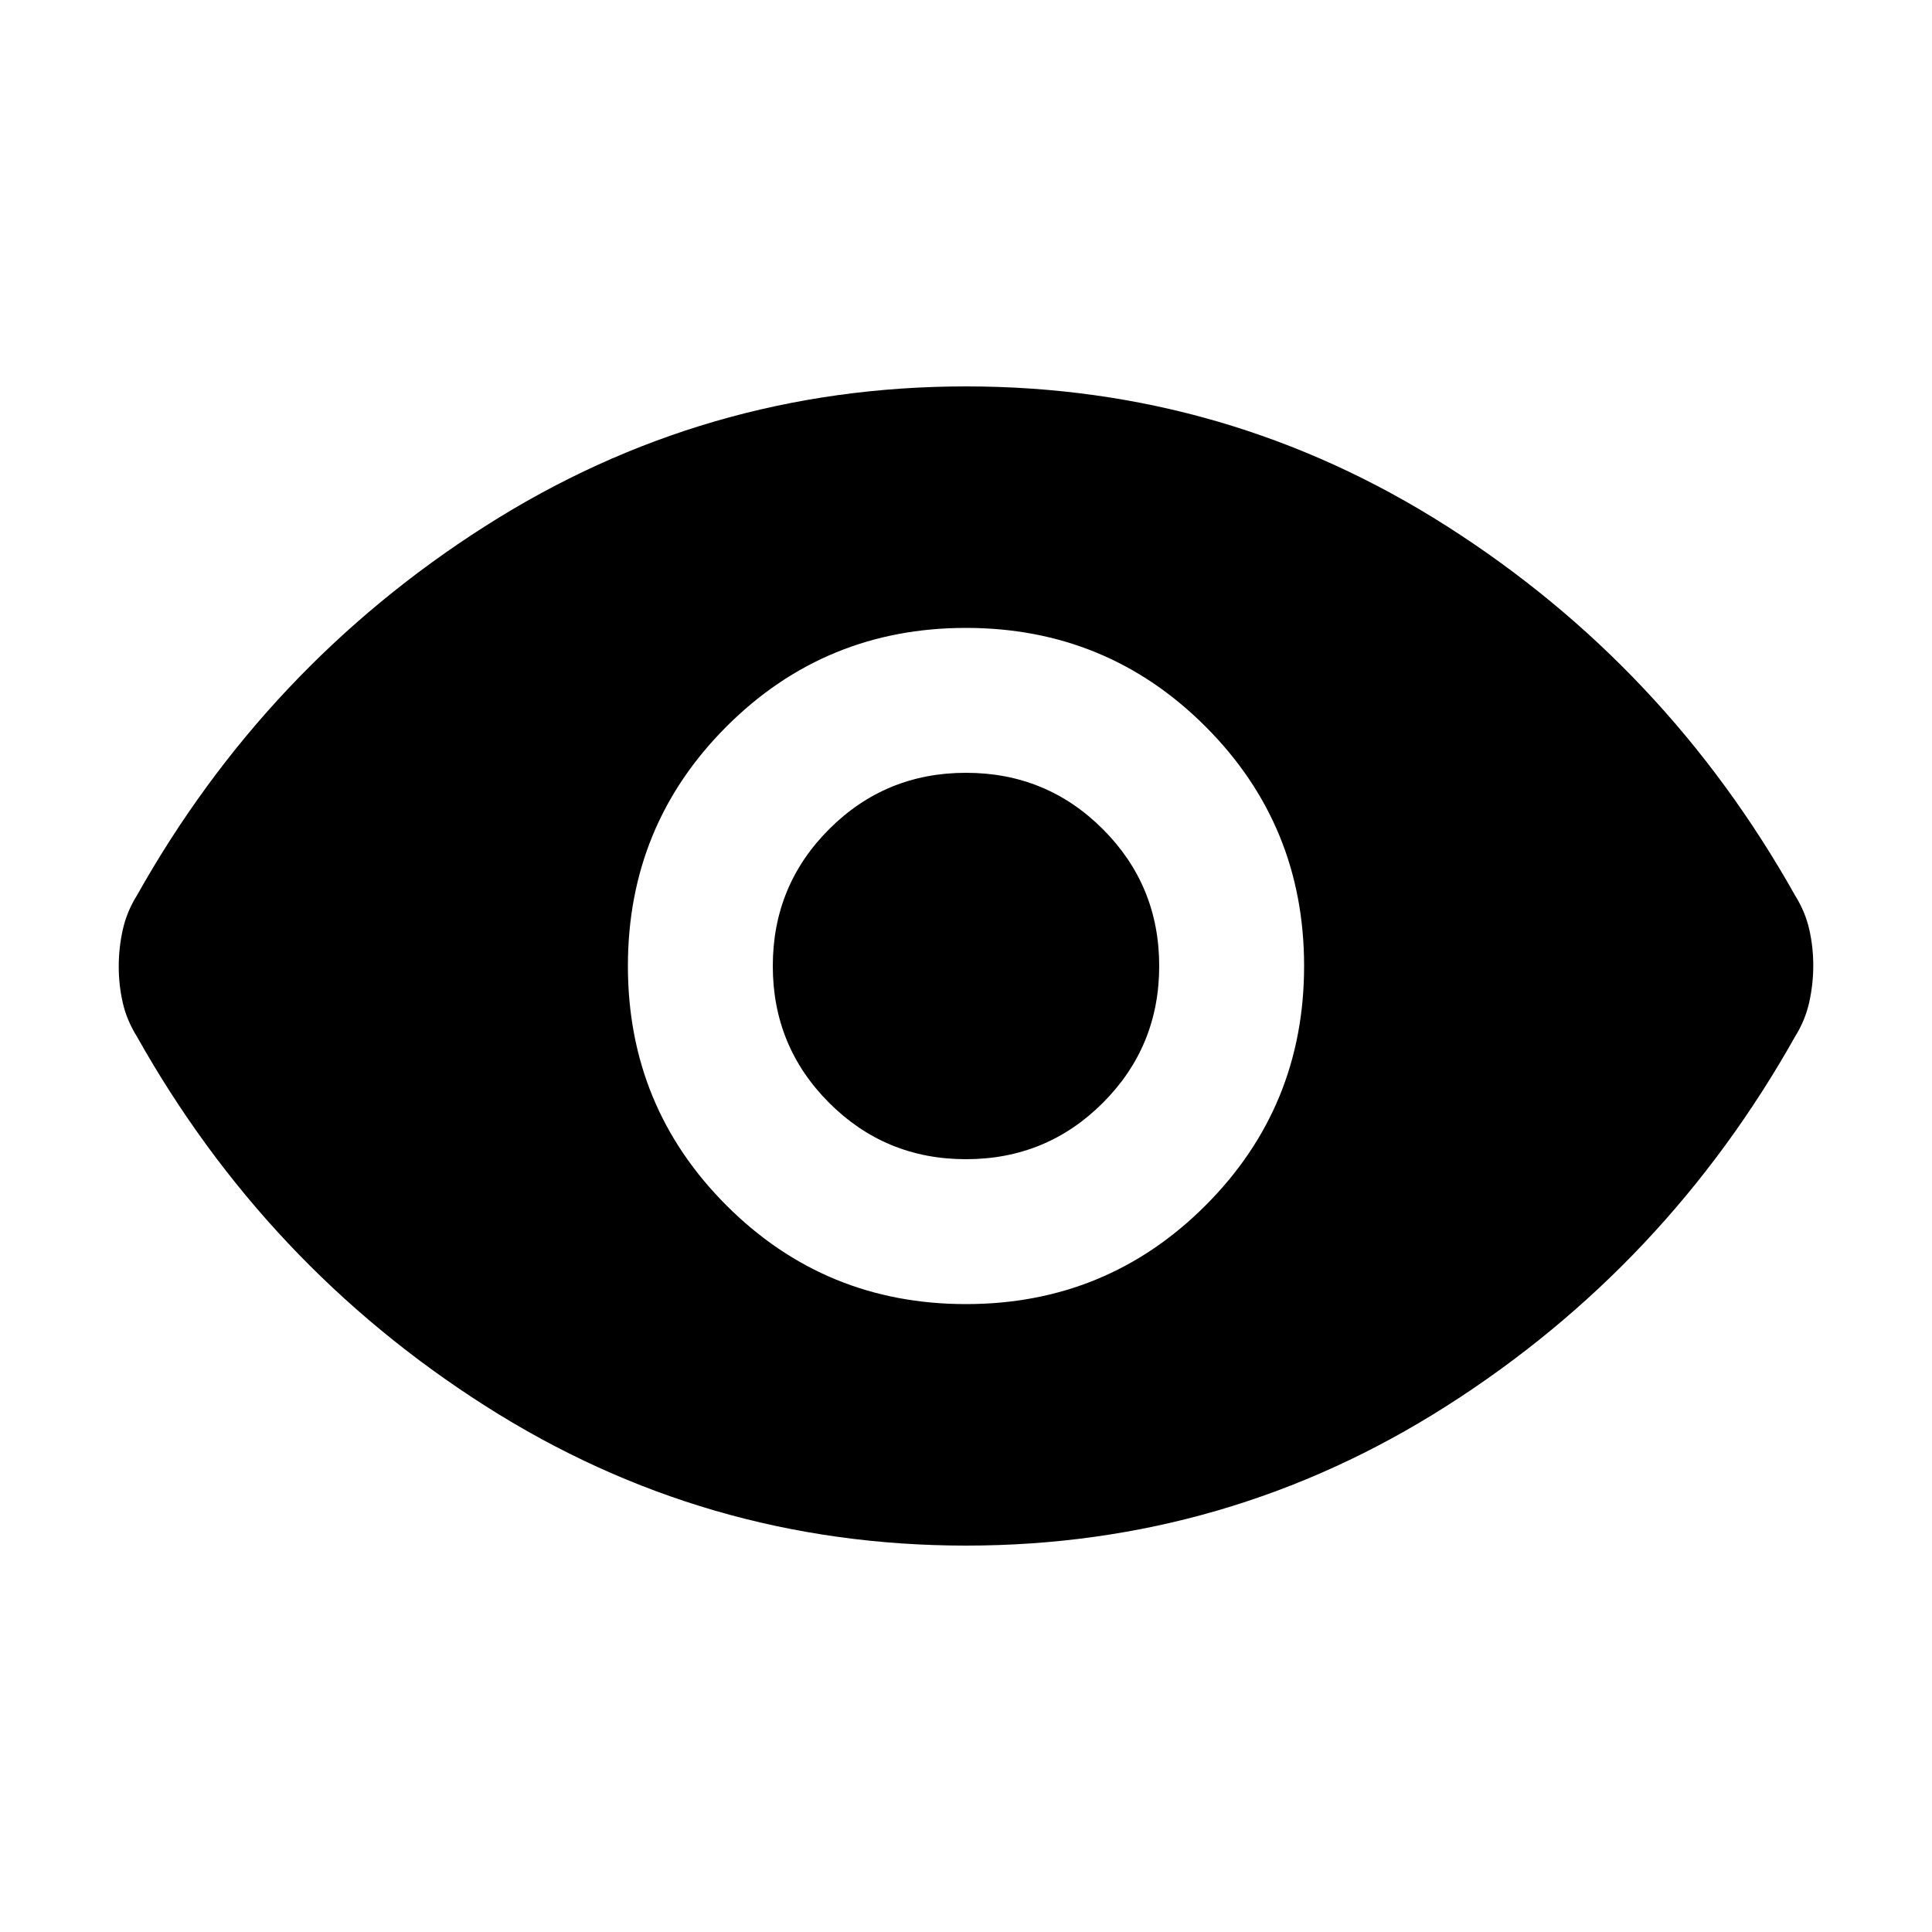 <svg xmlns="http://www.w3.org/2000/svg" height="20" viewBox="0 -960 960 960" width="20"><path d="M480-312q70 0 119-49t49-119q0-70-49-119t-119-49q-70 0-119 49t-49 119q0 70 49 119t119 49Zm0-72q-40 0-68-28t-28-68q0-40 28-68t68-28q40 0 68 28t28 68q0 40-28 68t-68 28Zm0 192q-130 0-239-69.5T68-445q-5-8-7-16.769-2-8.769-2-18T61-498q2-9 7-17 64-114 173-183.5T480-768q130 0 239 69.5T892-515q5 8 7 16.769 2 8.769 2 18T899-462q-2 9-7 17-64 114-173 183.5T480-192Z"/></svg>